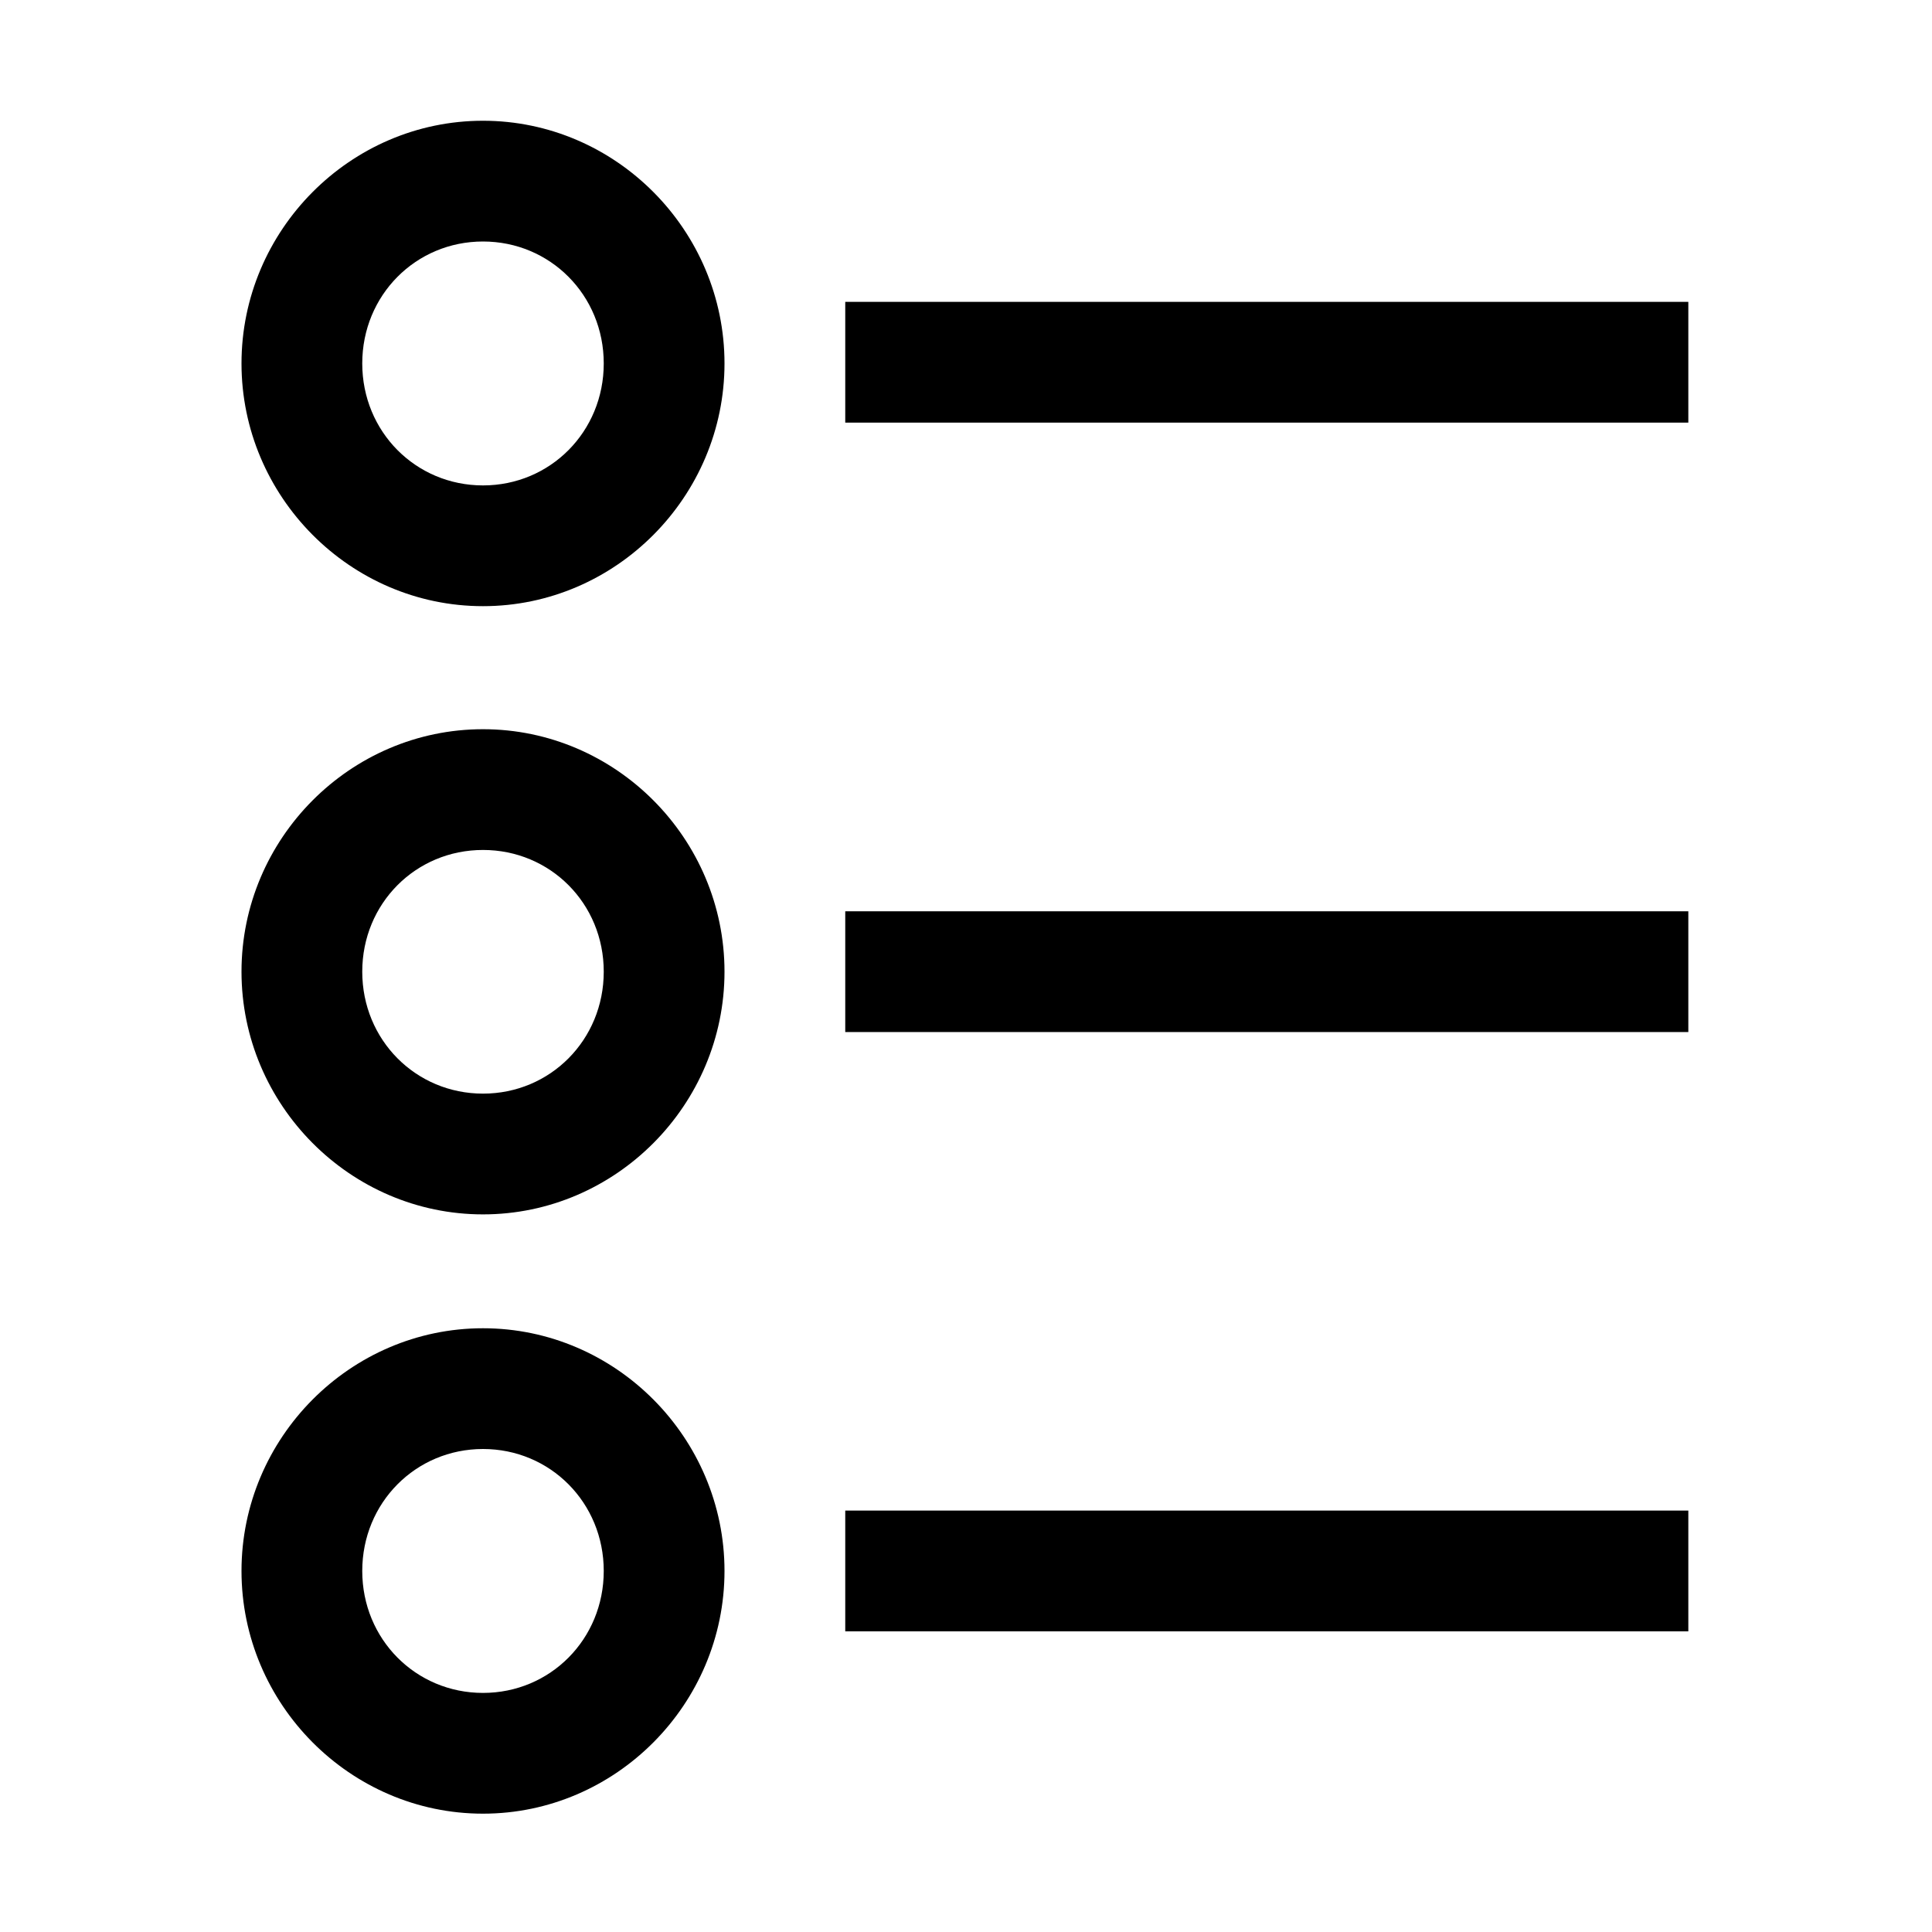 <?xml version="1.0" encoding="UTF-8" standalone="no"?>
<svg
   width="16"
   height="16"
   viewBox="0 0 16 16"
   fill="currentColor"
   version="1.1"
   id="svg1"
   sodipodi:docname="11-list.svg"
   inkscape:version="1.3 (0e150ed6c4, 2023-07-21)"
   xmlns:inkscape="http://www.inkscape.org/namespaces/inkscape"
   xmlns:sodipodi="http://sodipodi.sourceforge.net/DTD/sodipodi-0.dtd"
   xmlns="http://www.w3.org/2000/svg"
   xmlns:svg="http://www.w3.org/2000/svg">
  <defs
     id="defs1" />
  <sodipodi:namedview
     id="namedview1"
     pagecolor="#ffffff"
     bordercolor="#000000"
     borderopacity="0.25"
     inkscape:showpageshadow="2"
     inkscape:pageopacity="0.0"
     inkscape:pagecheckerboard="0"
     inkscape:deskcolor="#d1d1d1"
     inkscape:zoom="22.627417"
     inkscape:cx="3.1598834"
     inkscape:cy="8.2643105"
     inkscape:window-width="1920"
     inkscape:window-height="1010"
     inkscape:window-x="-6"
     inkscape:window-y="-6"
     inkscape:window-maximized="1"
     inkscape:current-layer="svg1"
     showgrid="true">
    <inkscape:grid
       id="grid1"
       units="px"
       originx="0"
       originy="0"
       spacingx="1"
       spacingy="1"
       empcolor="#0099e5"
       empopacity="0.302"
       color="#0099e5"
       opacity="0.149"
       empspacing="5"
       dotted="false"
       gridanglex="30"
       gridanglez="30"
       visible="true" />
  </sodipodi:namedview>
  <path
     id="path1"
     style="color:#000000;fill:#000000;-inkscape-stroke:none"
     d="M 4 1 C 2.9 1 2 1.908 2 3.01 C 2 4.112 2.9 5.02 4 5.02 C 5.1 5.02 6 4.112 6 3.01 C 6 1.908 5.1 1 4 1 z M 4 2 C 4.557 2 5 2.445 5 3.01 C 5 3.575 4.557 4.02 4 4.02 C 3.443 4.02 3 3.575 3 3.01 C 3 2.445 3.443 2 4 2 z M 7 2.5 L 7 3.5 L 13.982 3.5 L 13.982 2.5 L 7 2.5 z M 4 6.039 C 2.9 6.039 2 6.945 2 8.047 C 2 9.149 2.9 10.057 4 10.057 C 5.1 10.057 6 9.149 6 8.047 C 6 6.945 5.1 6.039 4 6.039 z M 4 7.039 C 4.557 7.039 5 7.482 5 8.047 C 5 8.612 4.557 9.057 4 9.057 C 3.443 9.057 3 8.612 3 8.047 C 3 7.482 3.443 7.039 4 7.039 z M 7 7.547 L 7 8.547 L 13.982 8.547 L 13.982 7.547 L 7 7.547 z M 4 11 C 2.9 11 2 11.908 2 13.01 C 2 14.112 2.9 15.02 4 15.02 C 5.1 15.02 6 14.112 6 13.01 C 6 11.908 5.1 11 4 11 z M 4 12 C 4.557 12 5 12.445 5 13.01 C 5 13.575 4.557 14.02 4 14.02 C 3.443 14.02 3 13.575 3 13.01 C 3 12.445 3.443 12 4 12 z M 7 12.51 L 7 13.51 L 13.982 13.51 L 13.982 12.51 L 7 12.51 z " />
</svg>
